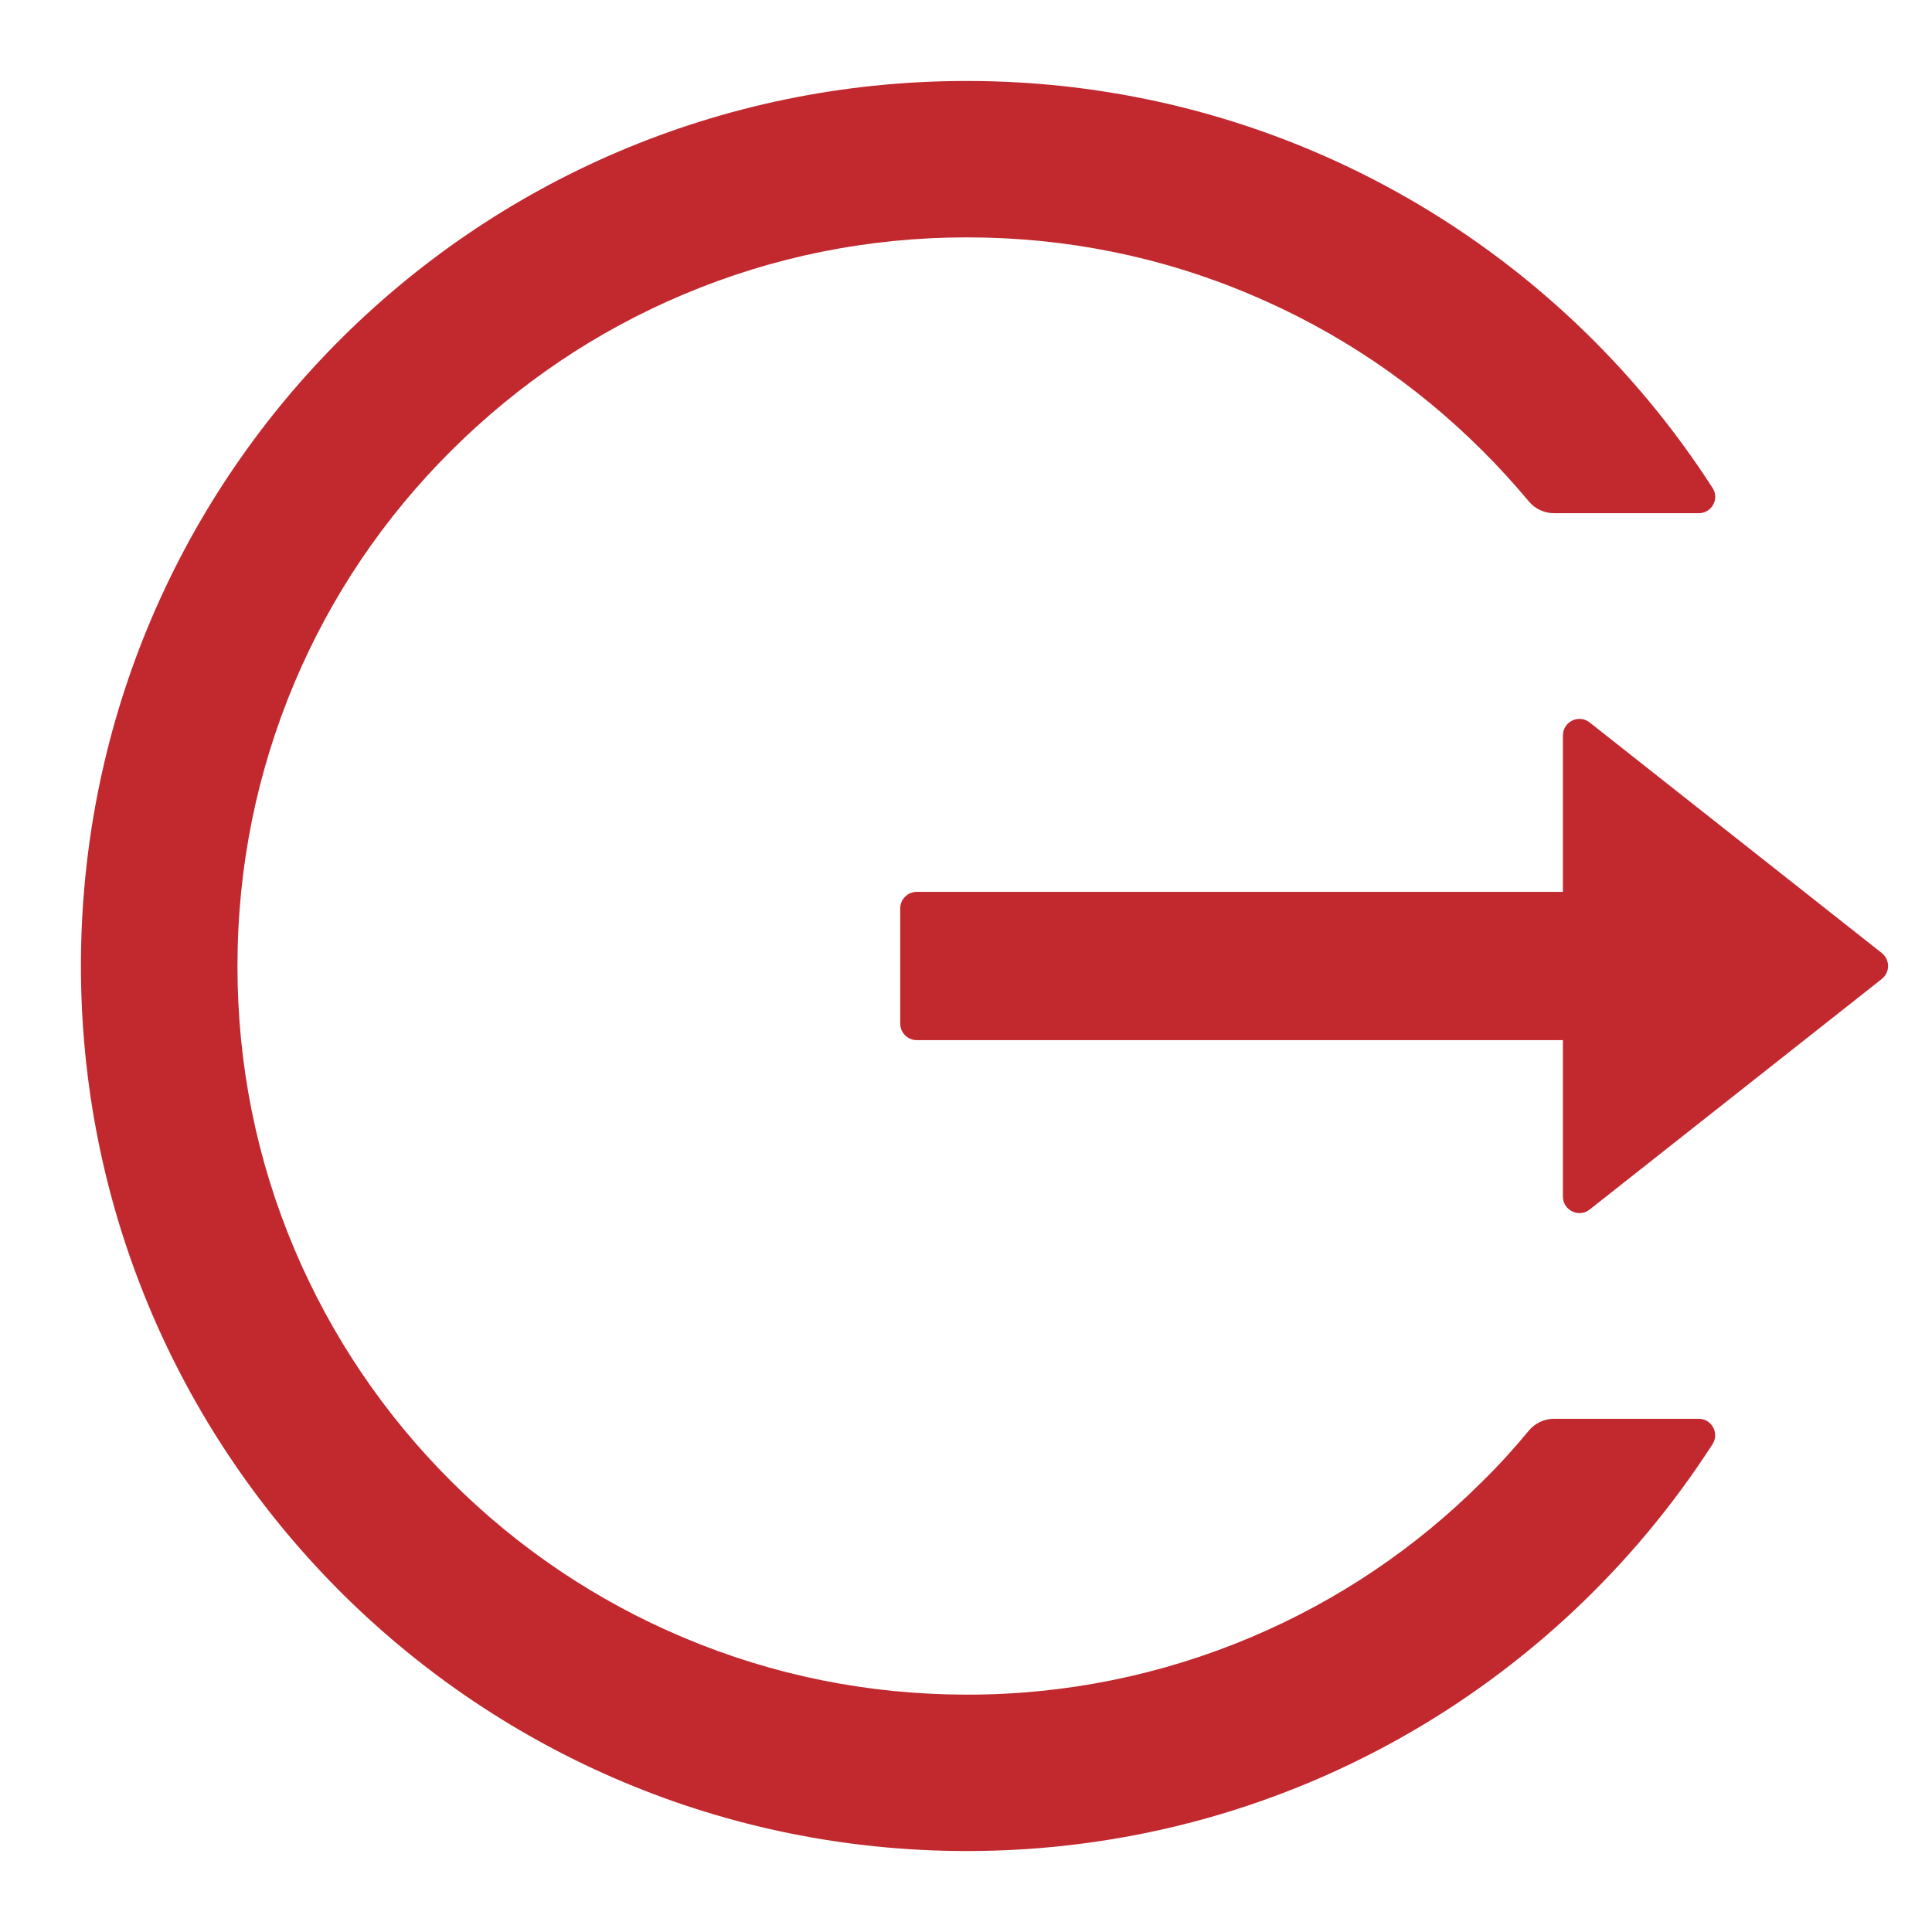 <svg width="22" height="22" viewBox="0 0 22 22" fill="none" xmlns="http://www.w3.org/2000/svg">
<path d="M19.344 16.156H17.697C17.584 16.156 17.479 16.206 17.408 16.292C17.244 16.491 17.069 16.684 16.883 16.866C16.126 17.625 15.229 18.229 14.242 18.645C13.219 19.077 12.12 19.299 11.01 19.297C9.887 19.297 8.8 19.077 7.778 18.645C6.791 18.229 5.894 17.625 5.136 16.866C4.378 16.111 3.773 15.216 3.355 14.23C2.922 13.208 2.704 12.123 2.704 11C2.704 9.877 2.924 8.792 3.355 7.77C3.772 6.784 4.372 5.895 5.136 5.134C5.901 4.372 6.789 3.772 7.778 3.355C8.8 2.923 9.887 2.703 11.01 2.703C12.133 2.703 13.22 2.921 14.242 3.355C15.231 3.772 16.119 4.372 16.883 5.134C17.069 5.319 17.242 5.511 17.408 5.708C17.479 5.795 17.587 5.844 17.697 5.844H19.344C19.492 5.844 19.583 5.68 19.501 5.556C17.704 2.762 14.558 0.913 10.984 0.922C5.368 0.936 0.866 5.495 0.922 11.103C0.979 16.623 5.474 21.078 11.01 21.078C14.575 21.078 17.706 19.231 19.501 16.445C19.581 16.32 19.492 16.156 19.344 16.156ZM21.428 10.852L18.102 8.227C17.978 8.129 17.797 8.218 17.797 8.375V10.156H10.438C10.335 10.156 10.251 10.241 10.251 10.344V11.656C10.251 11.759 10.335 11.844 10.438 11.844H17.797V13.625C17.797 13.782 17.98 13.871 18.102 13.773L21.428 11.148C21.45 11.13 21.468 11.108 21.481 11.082C21.493 11.057 21.5 11.028 21.5 11C21.5 10.972 21.493 10.944 21.481 10.918C21.468 10.892 21.45 10.87 21.428 10.852Z" fill="#C1292E"/>
</svg>
